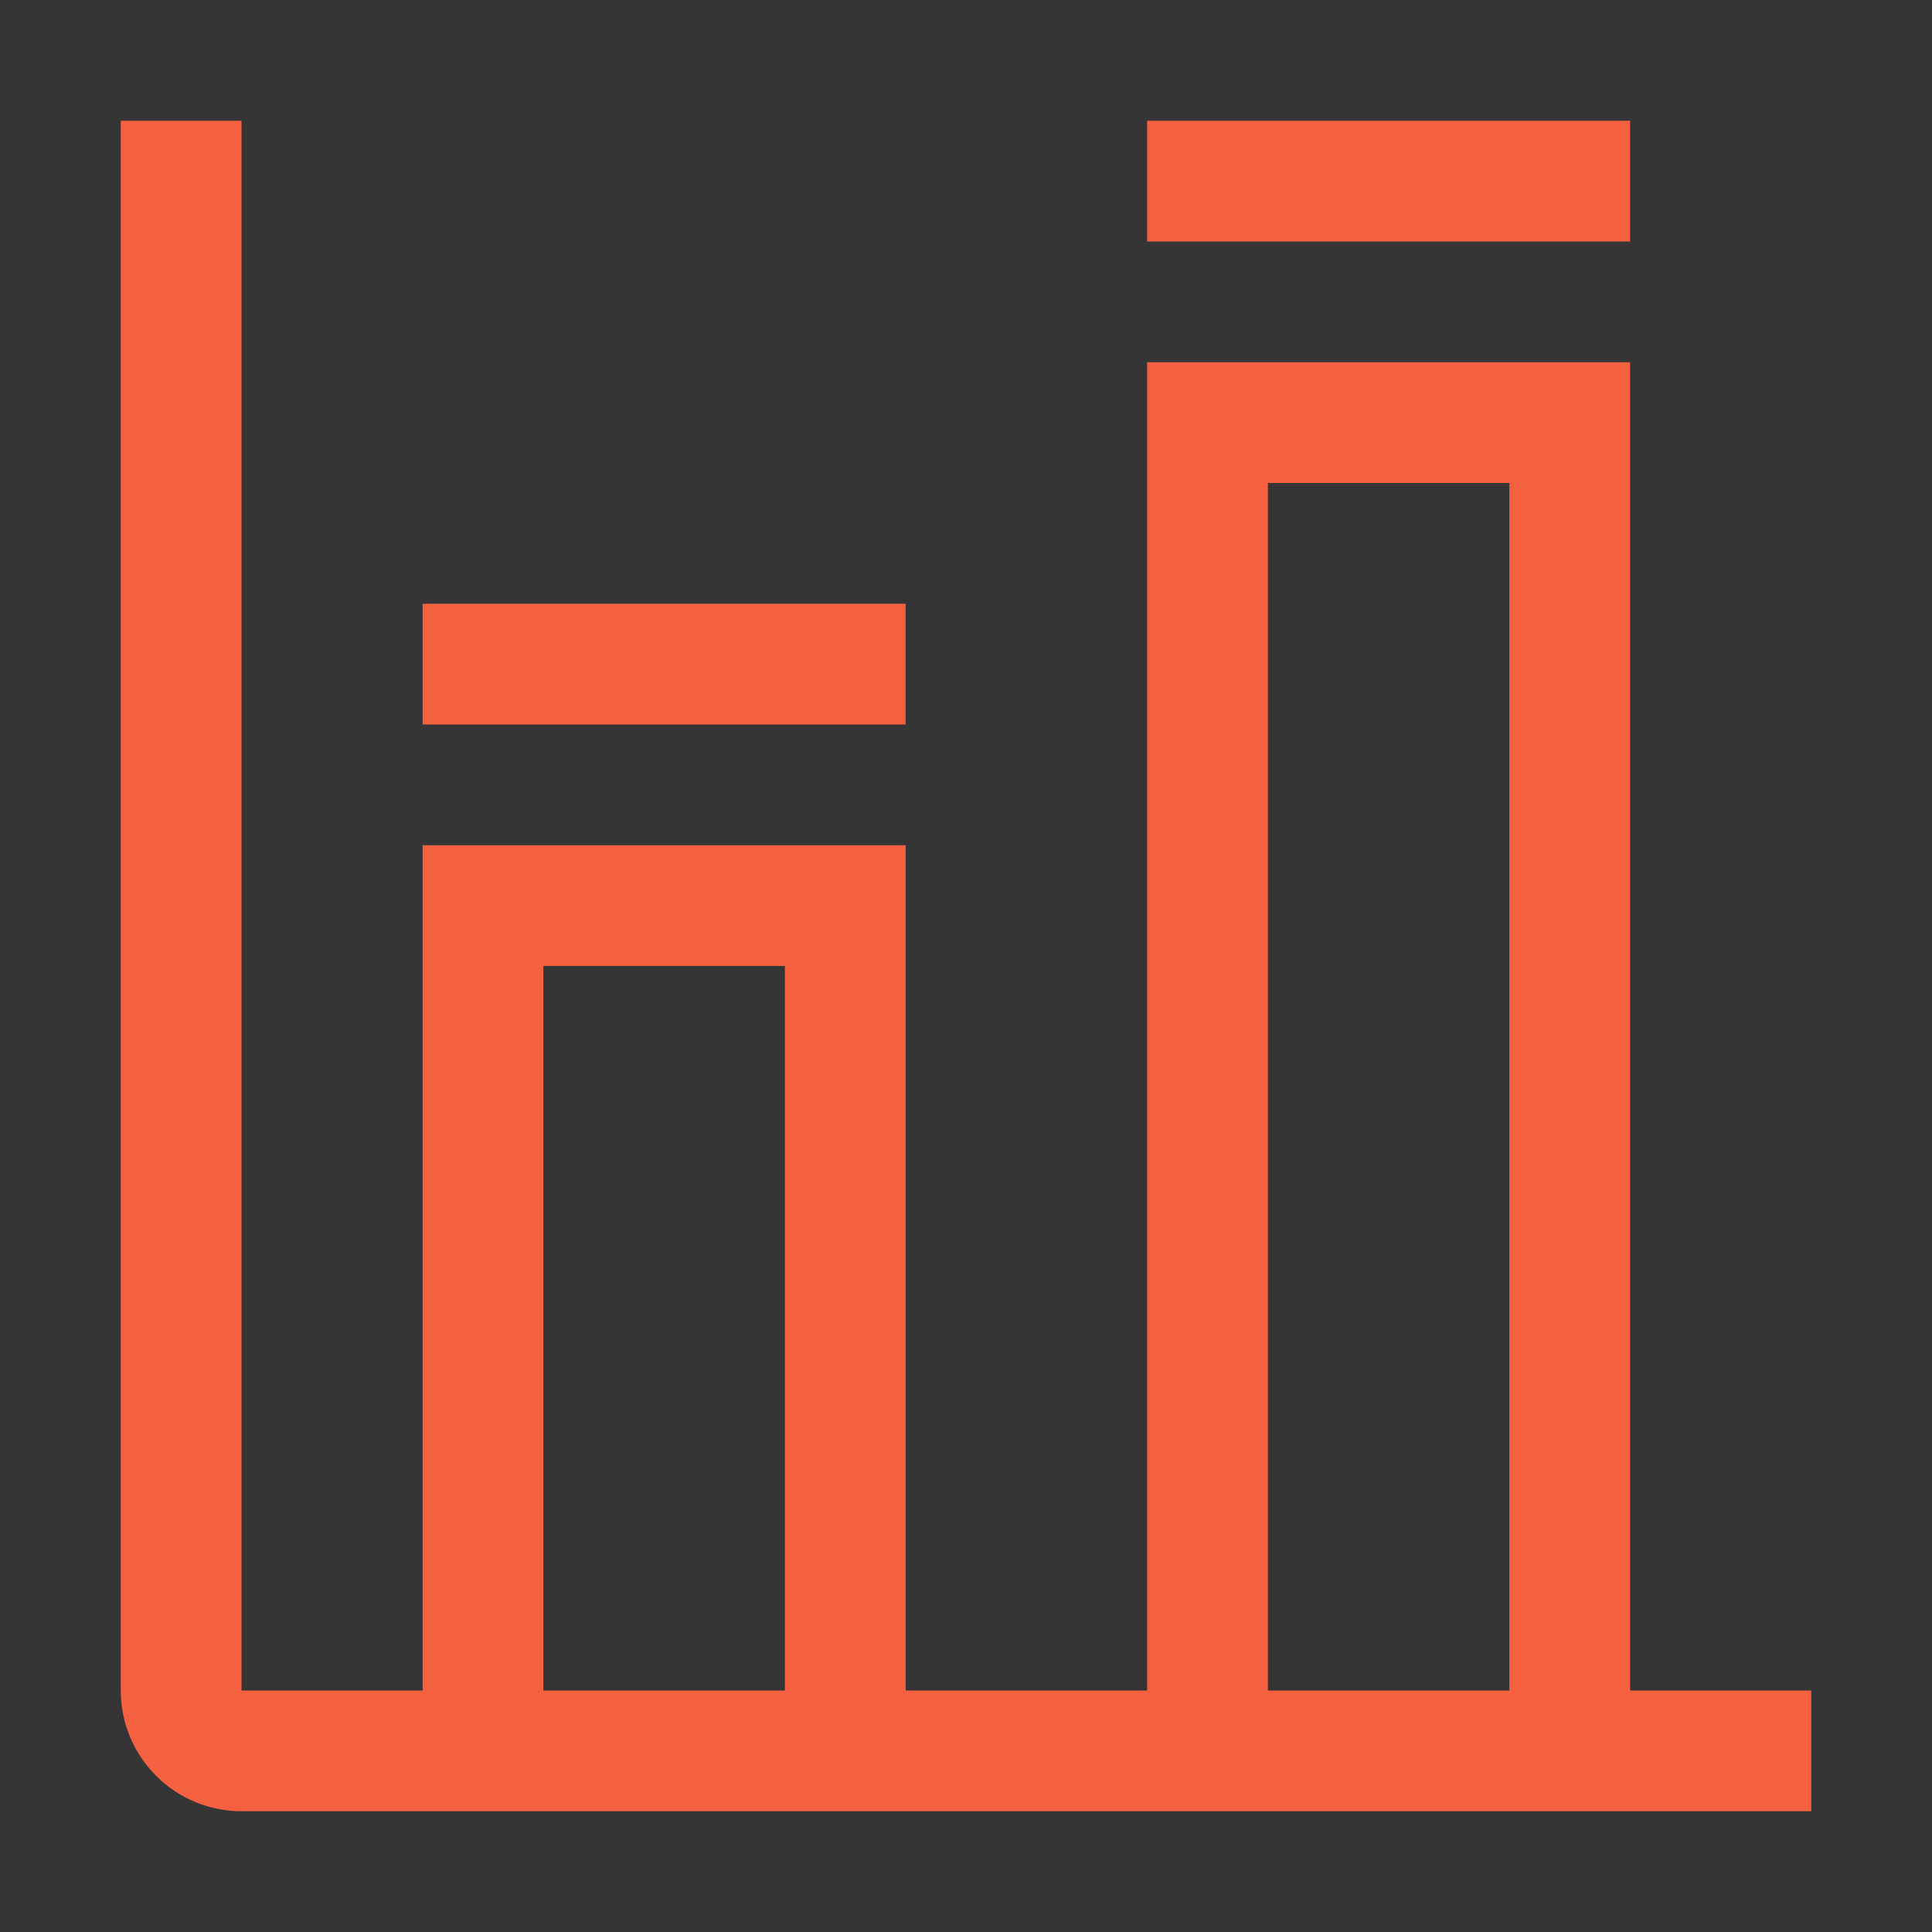 <svg width="28" height="28" viewBox="0 0 28 28" fill="none" xmlns="http://www.w3.org/2000/svg">
<rect x="0" y="0" width="28" height="28" fill="#333333" stroke="none"/>
<rect width="28" height="28" fill="white" fill-opacity="0.01" style="mix-blend-mode:multiply"/>
<path d="M23.625 24.5V5.25H16.625V24.5H13.125V12.25H6.125V24.5H3.5V1.75H1.75V24.5C1.75 24.964 1.934 25.409 2.263 25.737C2.591 26.066 3.036 26.25 3.5 26.25H26.25V24.5H23.625ZM11.375 24.5H7.875V14H11.375V24.5ZM21.875 24.5H18.375V7H21.875V24.5Z" fill="#F56040"/>
<path d="M23.625 1.75H16.625V3.5H23.625V1.75Z" fill="#F56040"/>
<path d="M13.125 8.75H6.125V10.5H13.125V8.75Z" fill="#F56040"/>
</svg>
